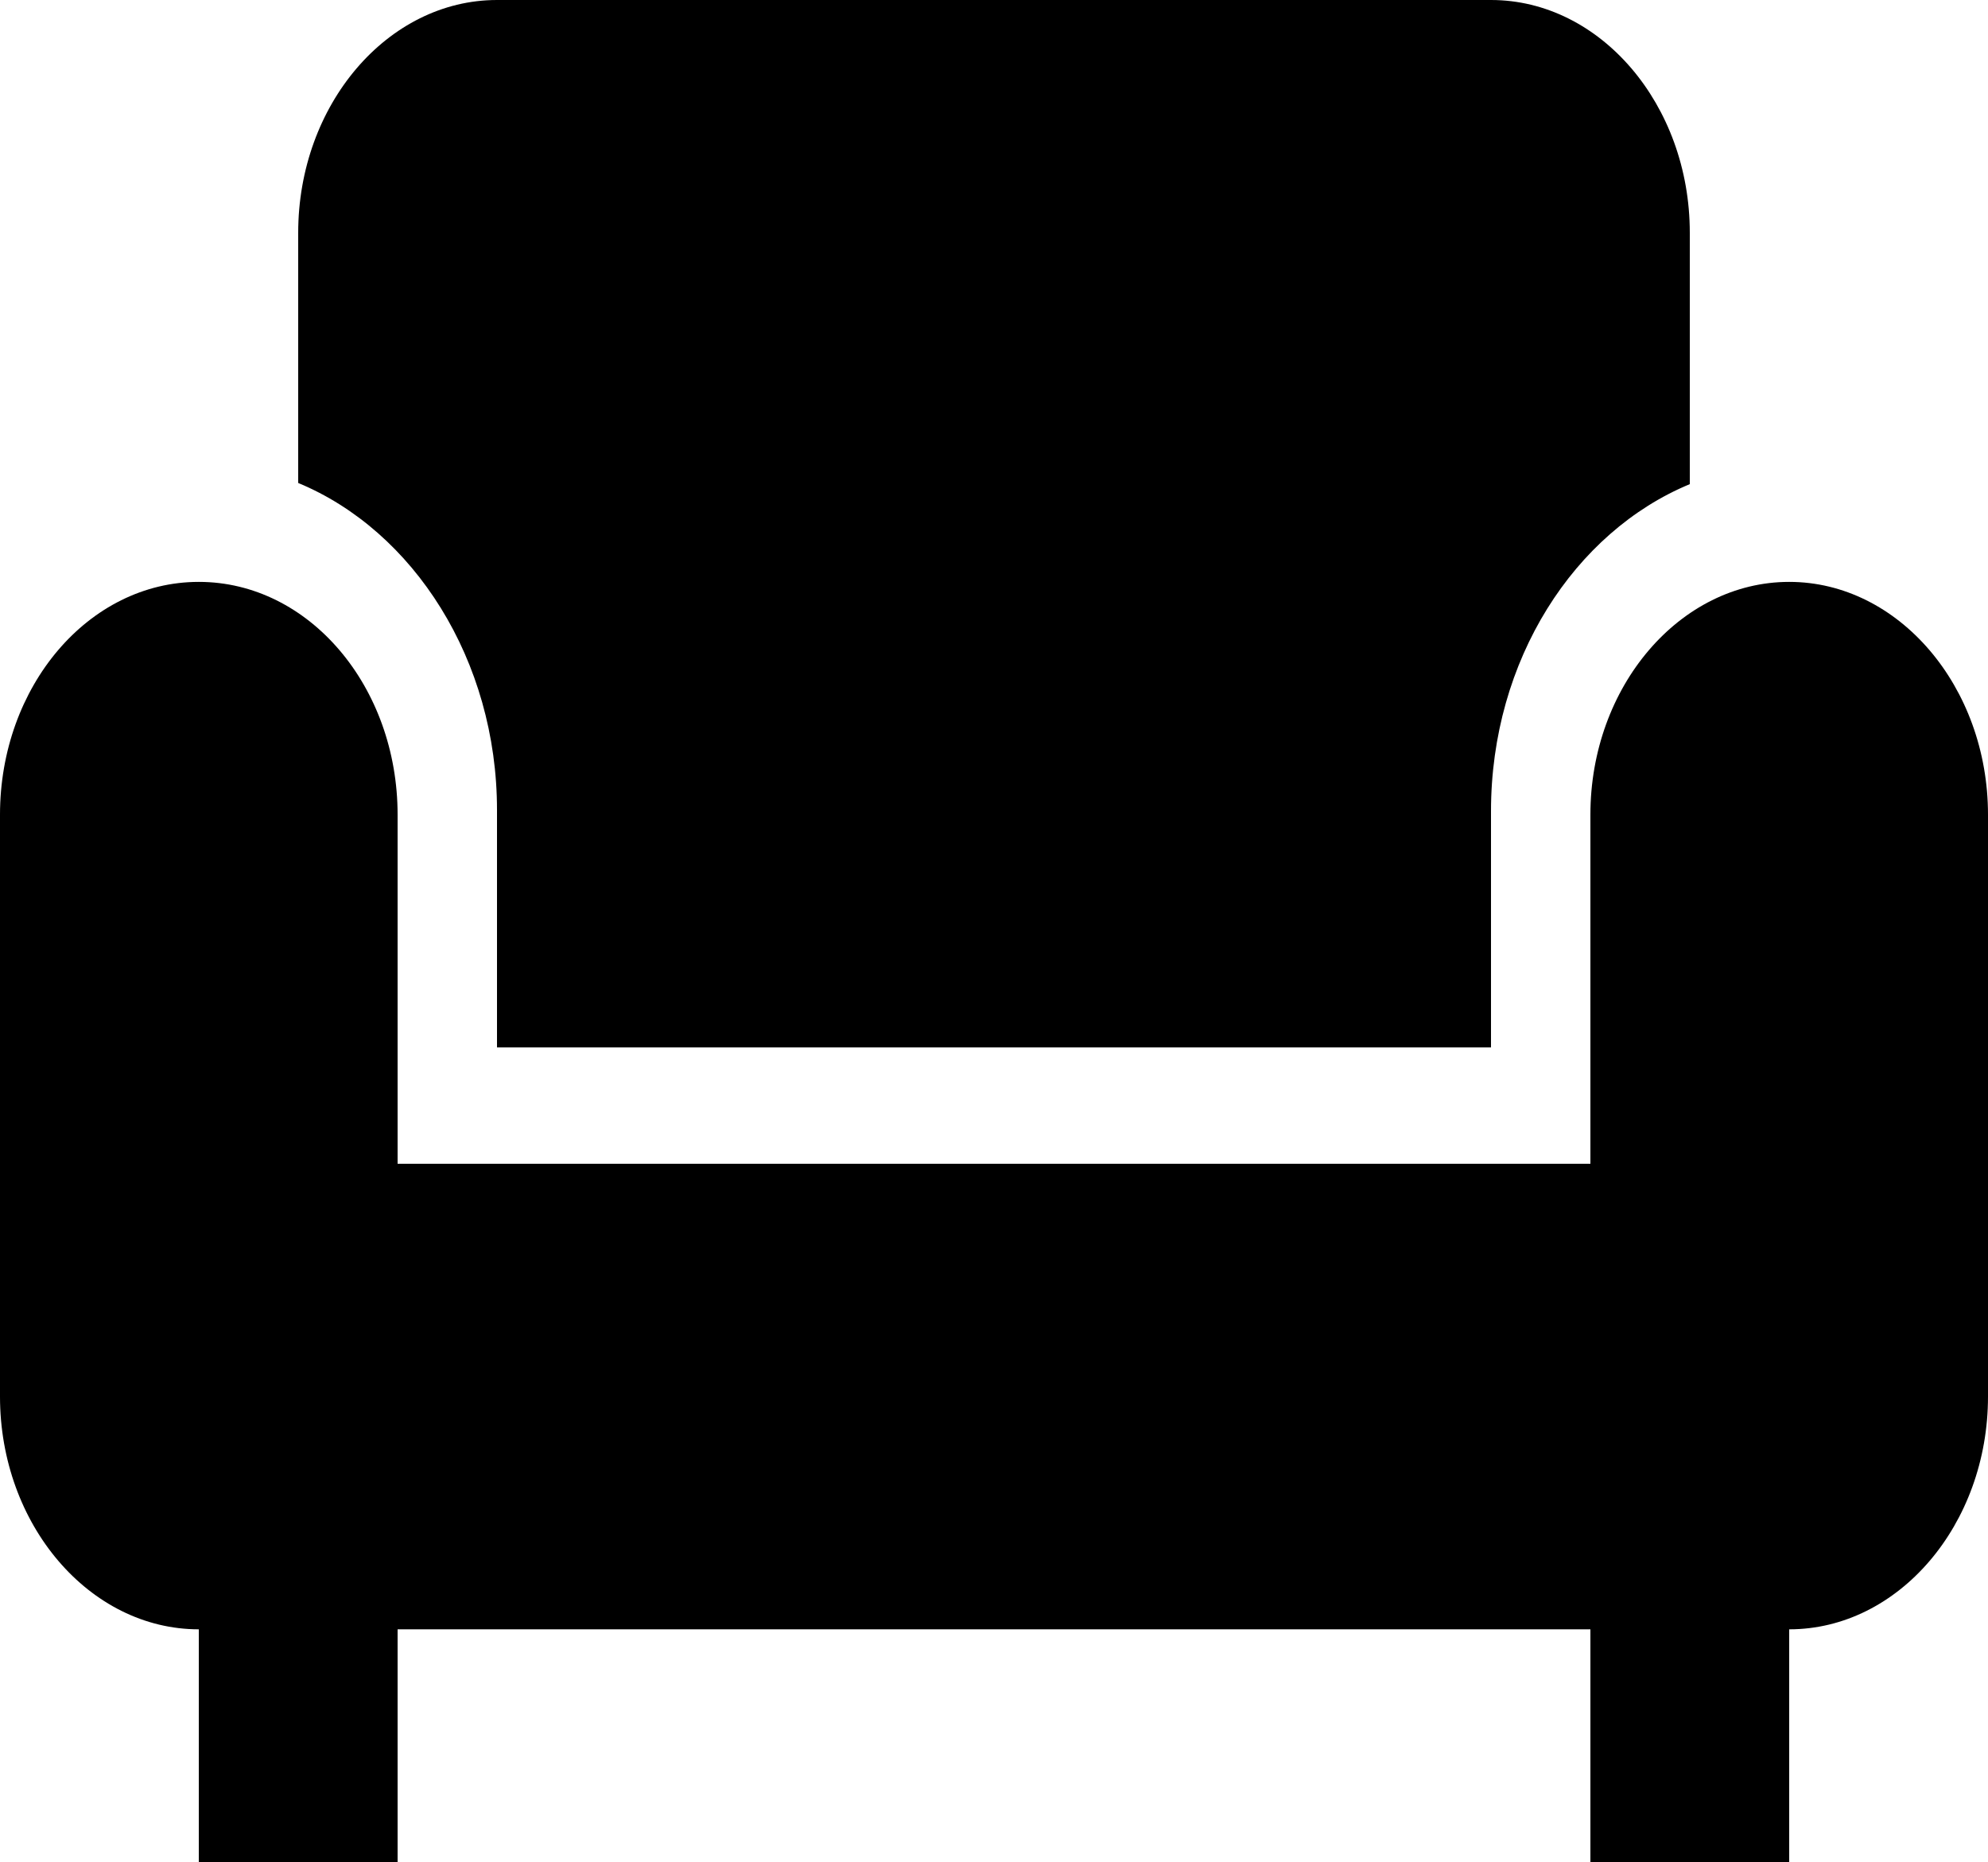 <svg width="95" height="89" viewBox="0 0 95 89" fill="none" xmlns="http://www.w3.org/2000/svg">
<path id="Vector" d="M14.25 23.084V11.125C14.25 5.006 18.525 0 23.75 0H71.25C76.475 0 80.75 5.006 80.75 11.125V23.14C75.24 25.421 71.25 31.539 71.25 38.771V50.062H23.75V38.715C23.75 31.539 19.76 25.365 14.25 23.084ZM85.5 27.812C80.275 27.812 76 32.819 76 38.938V55.625H19V38.938C19 32.819 14.773 27.812 9.5 27.812C4.228 27.812 0 32.819 0 38.938V66.75C0 72.869 4.275 77.875 9.5 77.875V89H19V77.875H76V89H85.5V77.875C90.725 77.875 95 72.869 95 66.75V38.938C95 32.819 90.725 27.812 85.5 27.812Z" fill="black"/>
</svg>
